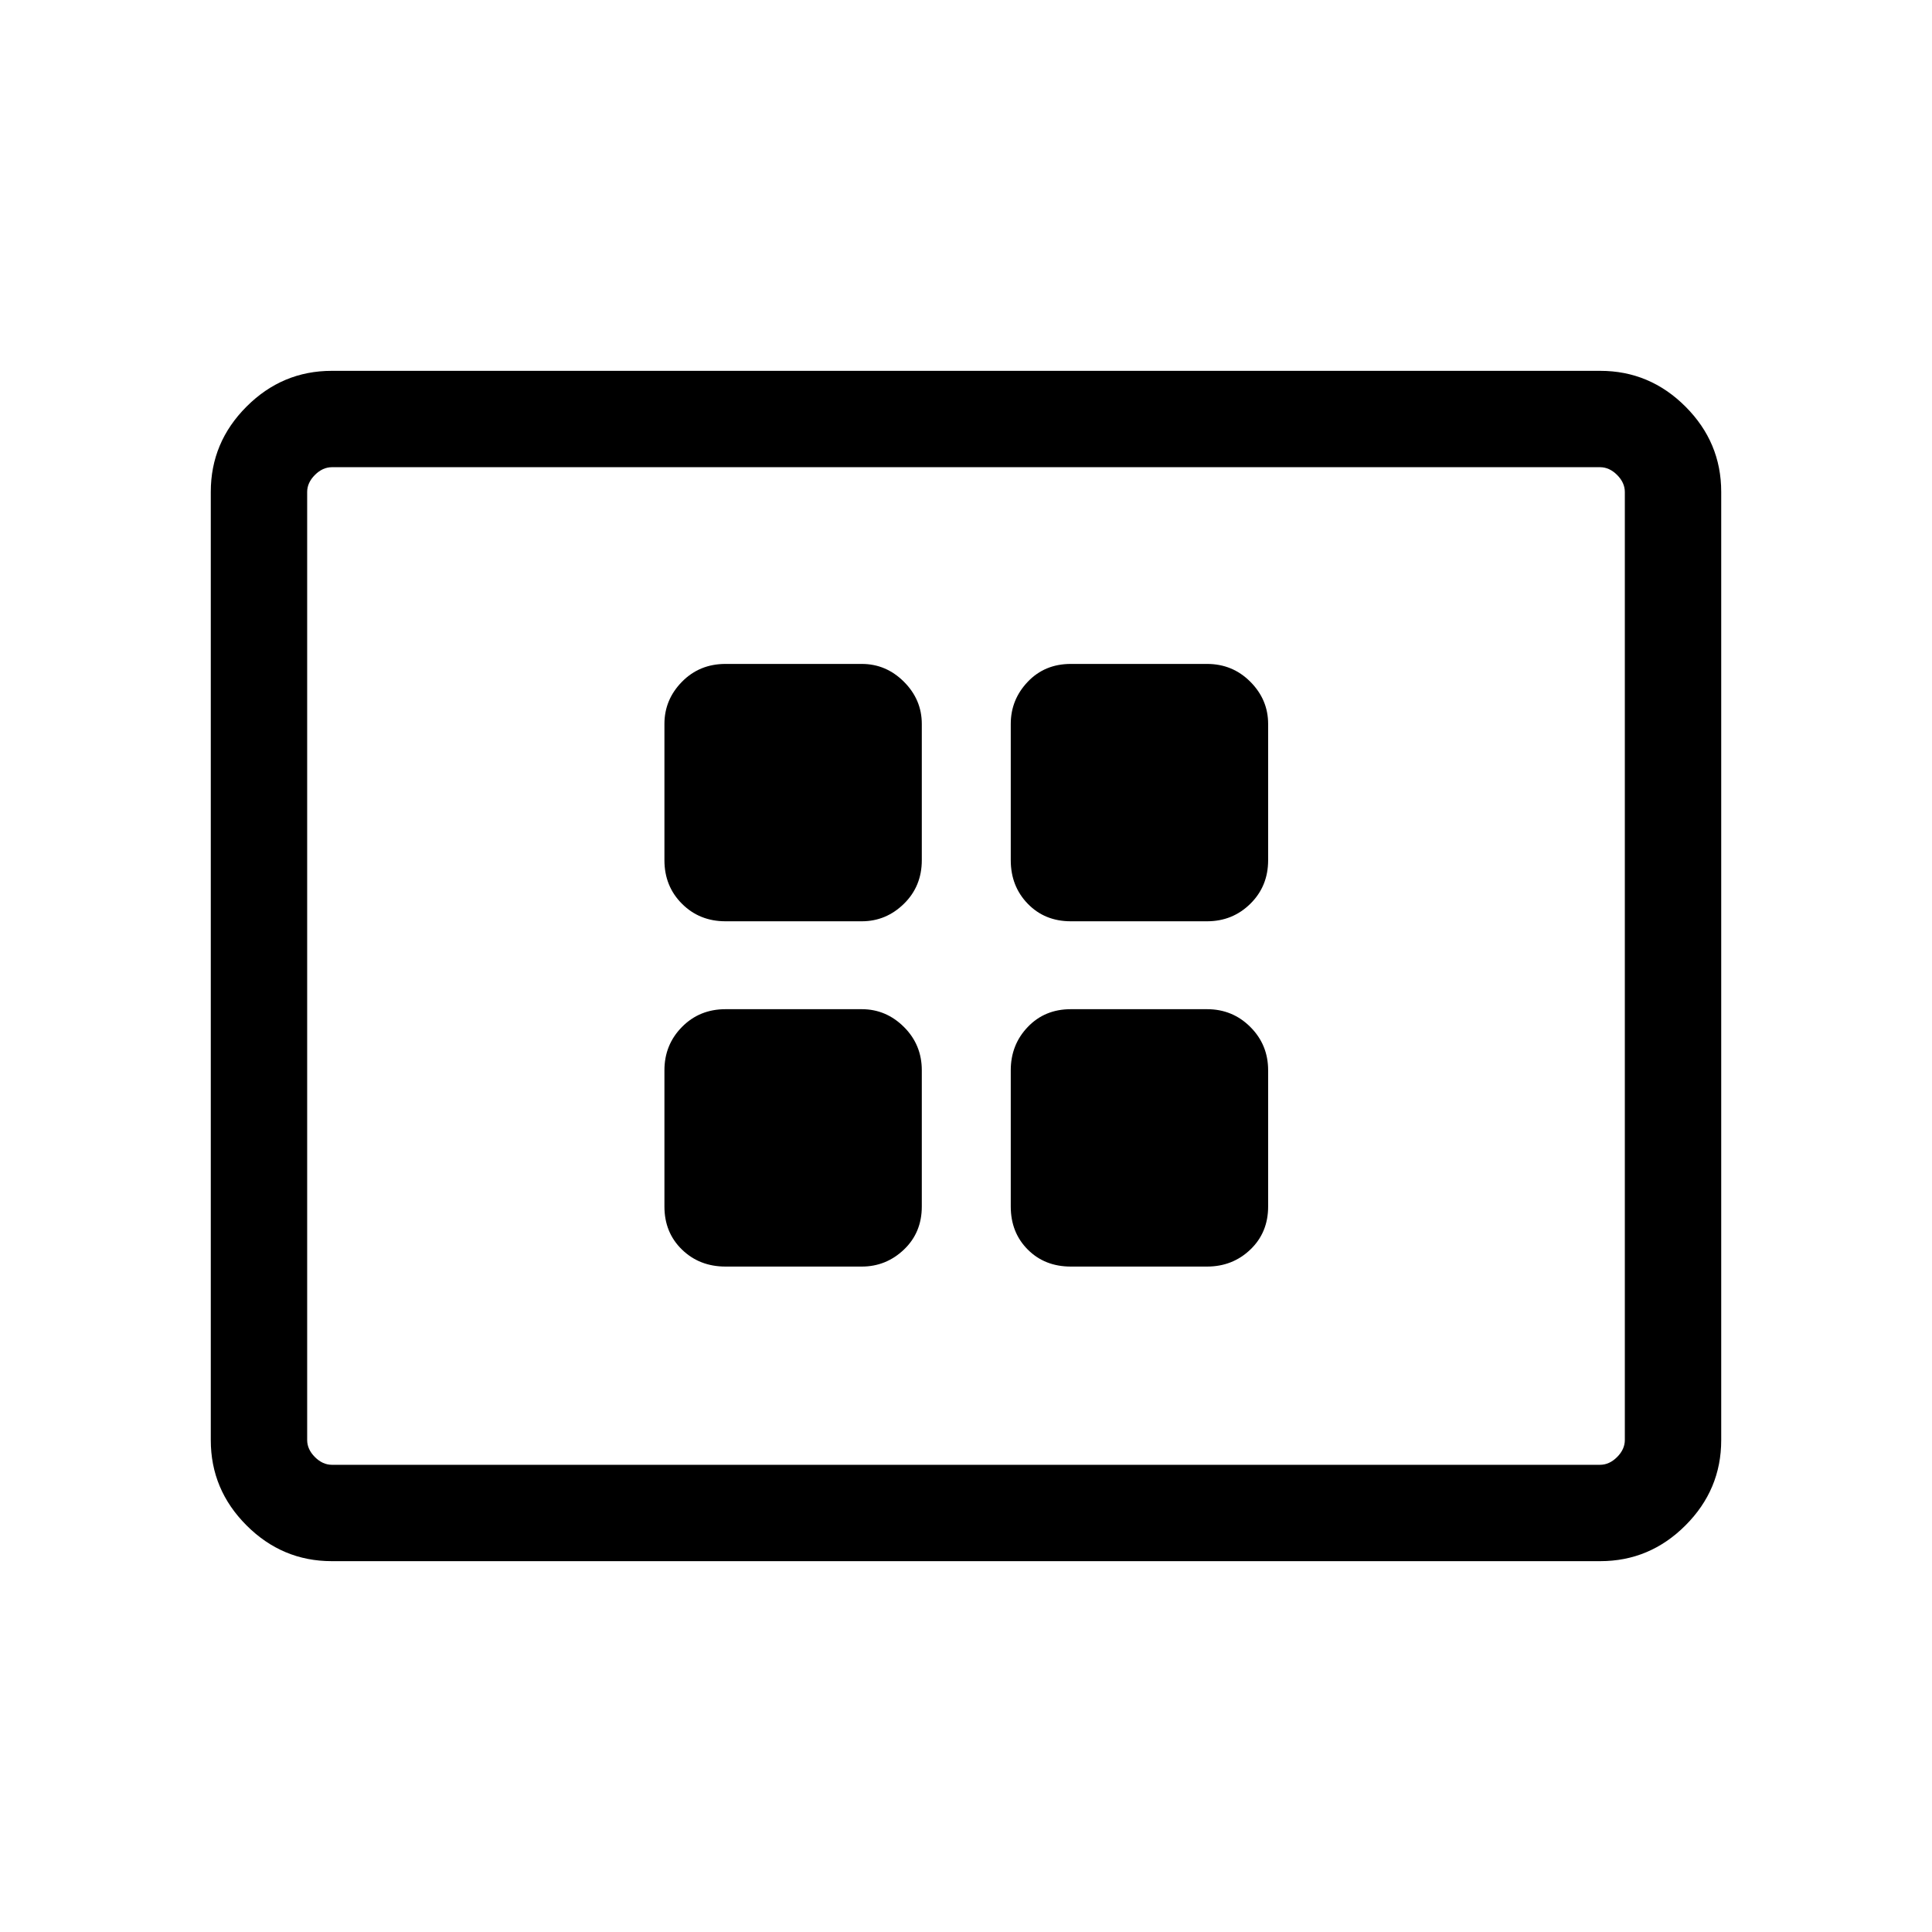 <svg xmlns="http://www.w3.org/2000/svg" height="40" viewBox="0 -960 960 960" width="40"><path d="M360.51-330.65h67.7q12.08 0 20.96-8.45 8.87-8.45 8.87-21.39v-67.69q0-12.69-8.87-21.52-8.88-8.84-20.96-8.84h-67.7q-12.94 0-21.65 8.84-8.71 8.83-8.71 21.52v67.69q0 12.94 8.71 21.39 8.71 8.45 21.65 8.45Zm0-171.57h67.7q12.08 0 20.96-8.71 8.87-8.7 8.87-21.65v-67.69q0-12.09-8.87-20.96-8.88-8.87-20.96-8.87h-67.7q-12.94 0-21.65 8.87-8.71 8.87-8.71 20.96v67.69q0 12.95 8.71 21.65 8.71 8.71 21.65 8.71Zm171.57 171.57h67.69q12.69 0 21.52-8.45 8.84-8.45 8.84-21.39v-67.69q0-12.69-8.84-21.52-8.83-8.84-21.52-8.84h-67.69q-12.95 0-21.39 8.84-8.45 8.83-8.45 21.52v67.69q0 12.94 8.45 21.39 8.44 8.45 21.39 8.45Zm0-171.57h67.69q12.69 0 21.52-8.71 8.84-8.7 8.84-21.65v-67.69q0-12.09-8.84-20.96-8.83-8.87-21.52-8.87h-67.69q-12.95 0-21.39 8.87-8.45 8.87-8.45 20.96v67.69q0 12.95 8.45 21.65 8.44 8.71 21.39 8.71ZM164.85-184.27q-24.58 0-42.34-17.76-17.77-17.76-17.77-42.36v-471.22q0-24.6 17.77-42.36 17.76-17.76 42.34-17.76h630.3q24.58 0 42.34 17.76 17.77 17.76 17.77 42.36v471.22q0 24.6-17.77 42.36-17.76 17.76-42.34 17.76h-630.3Zm.09-47.88h630.12q4.62 0 8.47-3.85 3.84-3.85 3.84-8.46v-471.08q0-4.61-3.84-8.46-3.85-3.85-8.47-3.85H164.94q-4.62 0-8.47 3.85-3.84 3.85-3.84 8.46v471.08q0 4.61 3.84 8.46 3.85 3.85 8.47 3.85Zm-12.31 0v-495.7 495.7Z"/></svg>
